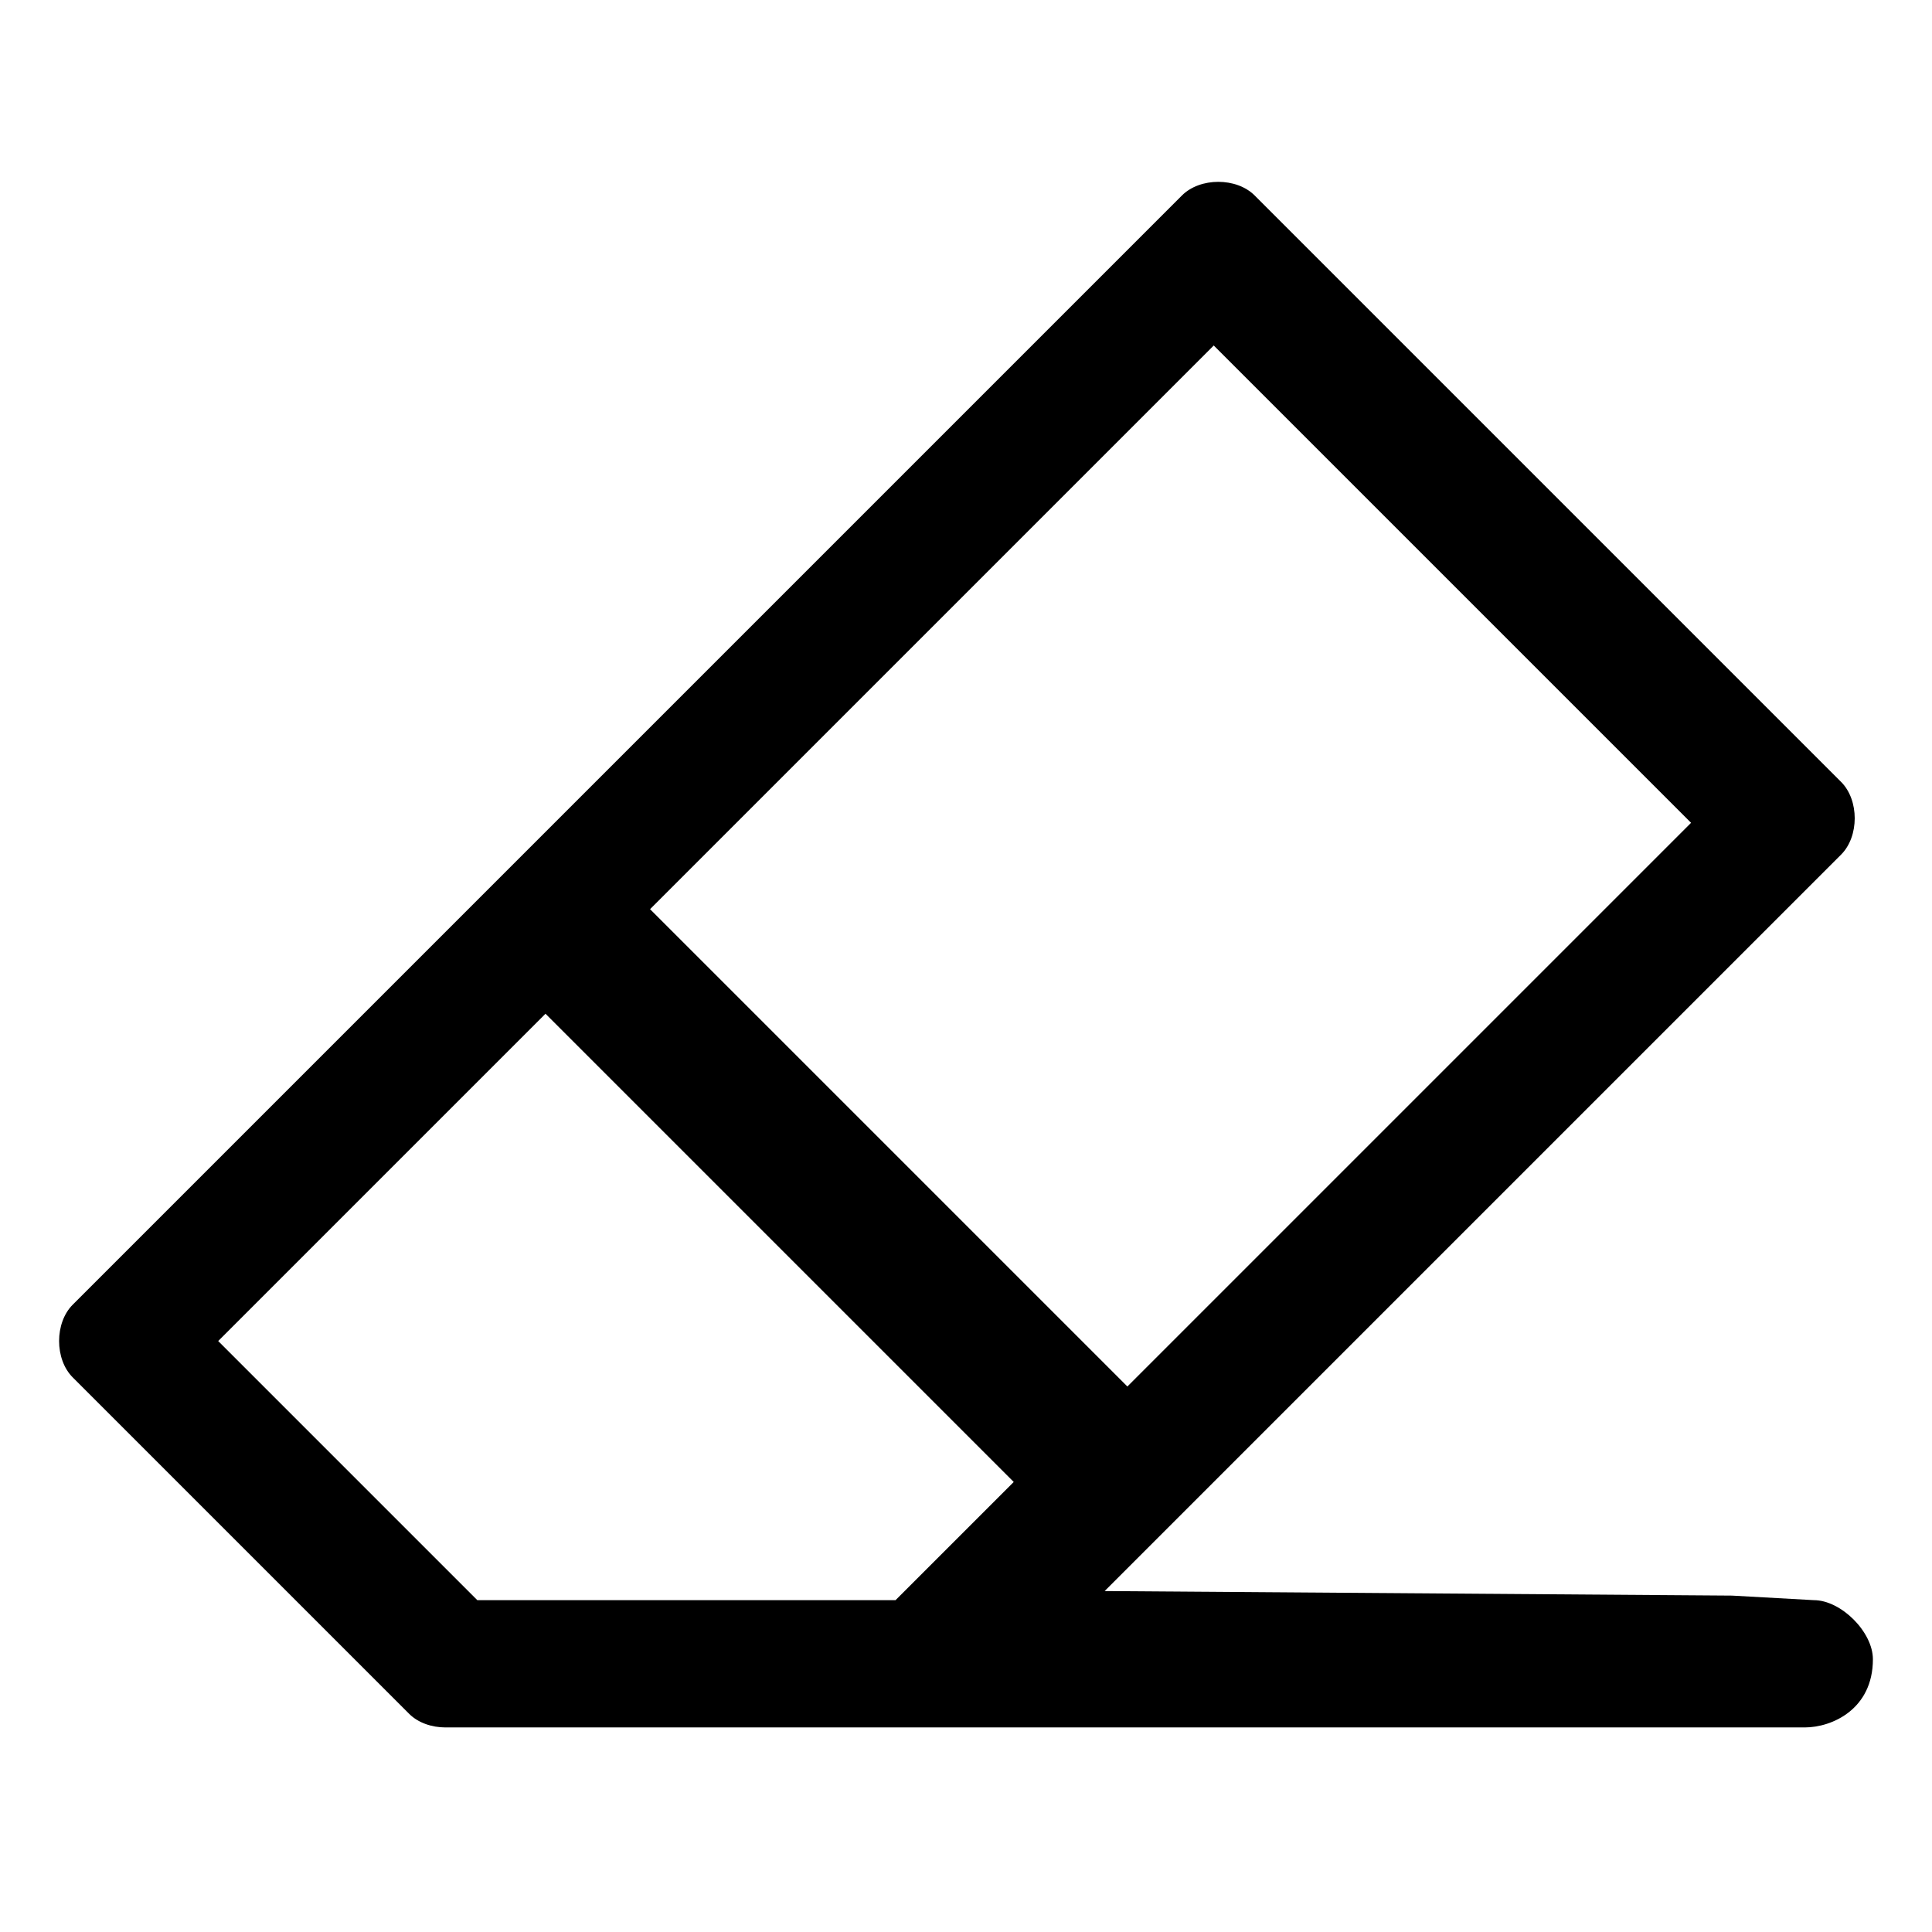 <?xml version="1.0" encoding="utf-8"?>
<!-- Generator: Adobe Illustrator 21.1.0, SVG Export Plug-In . SVG Version: 6.00 Build 0)  -->
<svg version="1.1" id="Ebene_1" xmlns="http://www.w3.org/2000/svg" xmlns:xlink="http://www.w3.org/1999/xlink" x="0px" y="0px"
	 viewBox="0 0 42.5 42.5" style="enable-background:new 0 0 42.5 42.5;" xml:space="preserve">
<path d="M38.1,35.1L24.3,35l16.2-16.2c0.4-0.4,0.4-1.2,0-1.6L27.6,4.3C27.4,4.1,27.1,4,26.8,4c-0.3,0-0.6,0.1-0.8,0.3L1.6,28.7
	c-0.4,0.4-0.4,1.2,0,1.6L9,37.7C9.2,37.9,9.5,38,9.8,38h29.9c0.6,0,1.5-0.4,1.5-1.5c0-0.6-0.7-1.3-1.3-1.3L38.1,35.1z M26.7,7.6
	l10.5,10.5L24.8,30.5L14.3,20L26.7,7.6z M19.7,35.2h-9.2l-5.7-5.7l7.2-7.2l10.3,10.3L19.7,35.2z M20.3,35.7"/>
</svg>
